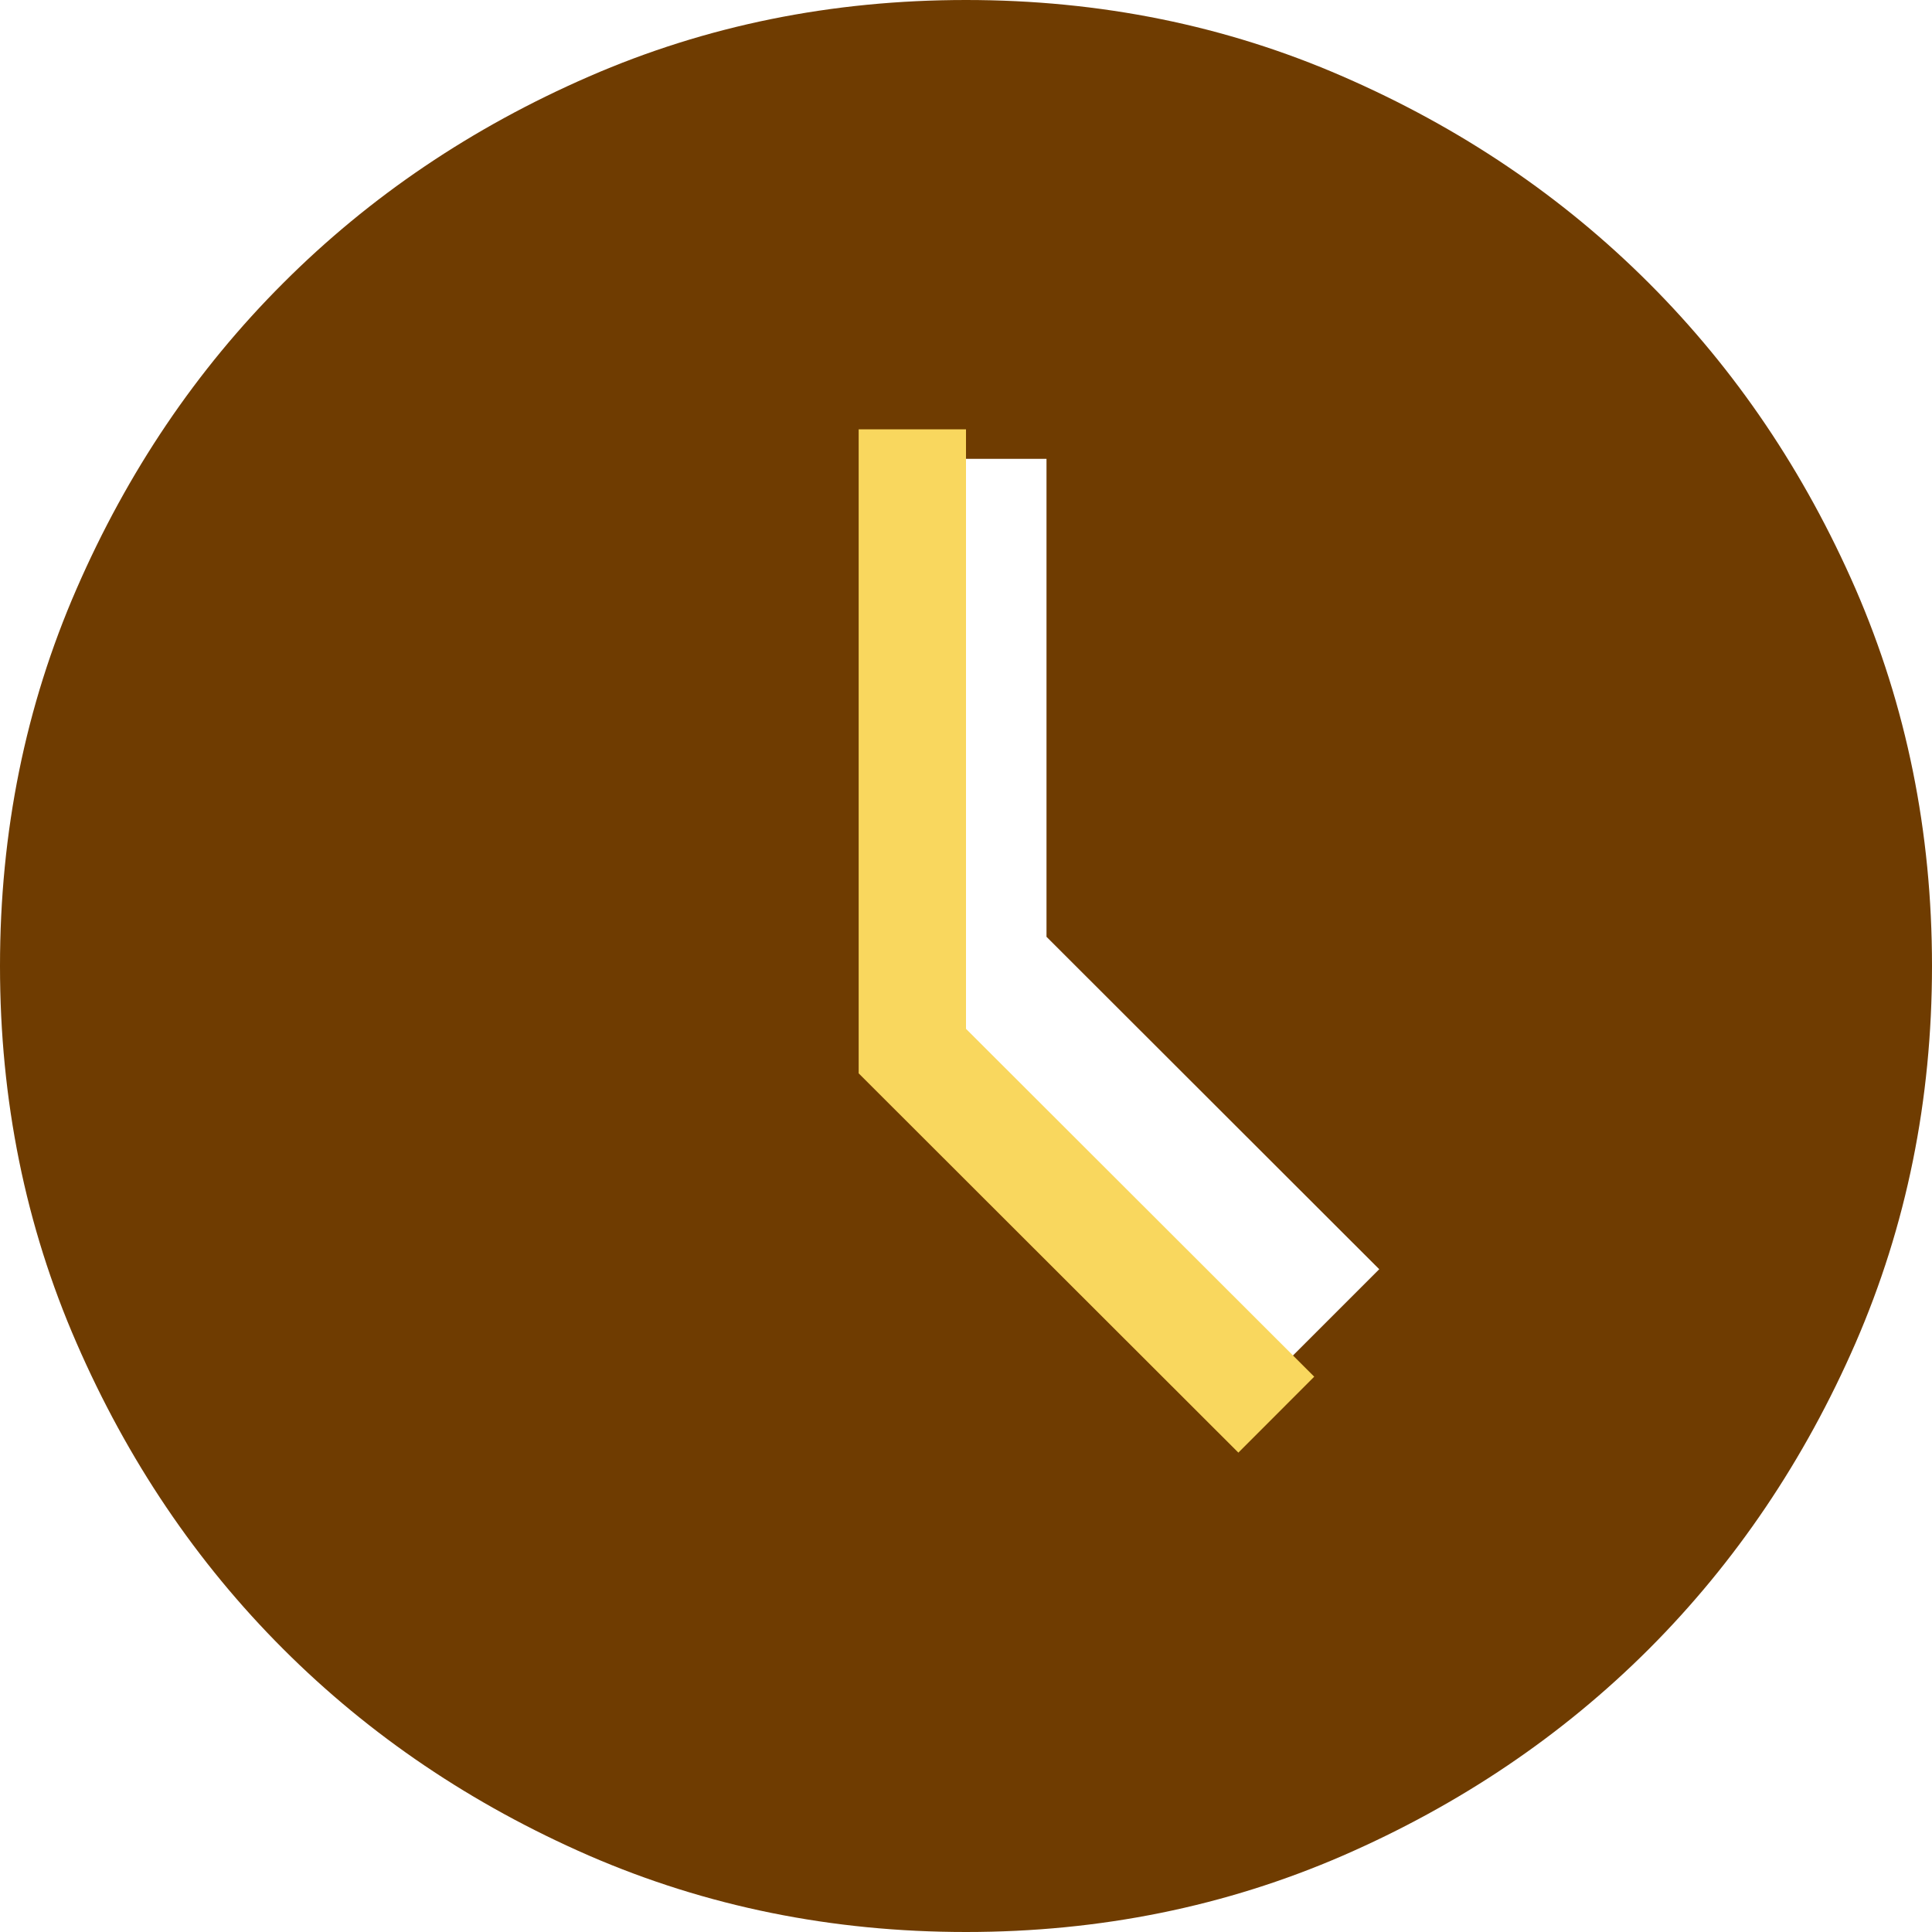 <svg width="18" height="18" viewBox="0 0 18 18" fill="none" xmlns="http://www.w3.org/2000/svg">
<path d="M11.8 12.875L12.85 11.825L9.75 8.728V4.275H8.25V9.325L11.8 12.875ZM9 18C7.75 18 6.579 17.762 5.487 17.288C4.396 16.812 3.446 16.171 2.638 15.363C1.829 14.554 1.188 13.604 0.713 12.512C0.237 11.421 0 10.25 0 9C0 7.75 0.237 6.579 0.713 5.487C1.188 4.396 1.829 3.446 2.638 2.638C3.446 1.829 4.396 1.188 5.487 0.713C6.579 0.237 7.75 0 9 0C10.25 0 11.421 0.237 12.512 0.713C13.604 1.188 14.554 1.829 15.363 2.638C16.171 3.446 16.812 4.396 17.288 5.487C17.762 6.579 18 7.75 18 9C18 10.25 17.762 11.421 17.288 12.512C16.812 13.604 16.171 14.554 15.363 15.363C14.554 16.171 13.604 16.812 12.512 17.288C11.421 17.762 10.25 18 9 18Z" fill="#6F3C01"/>
<line x1="8.5" y1="4" x2="8.5" y2="10" stroke="#F9D75E"/>
<line x1="8.353" y1="9.646" x2="11.891" y2="13.18" stroke="#F9D75E"/>
</svg>
